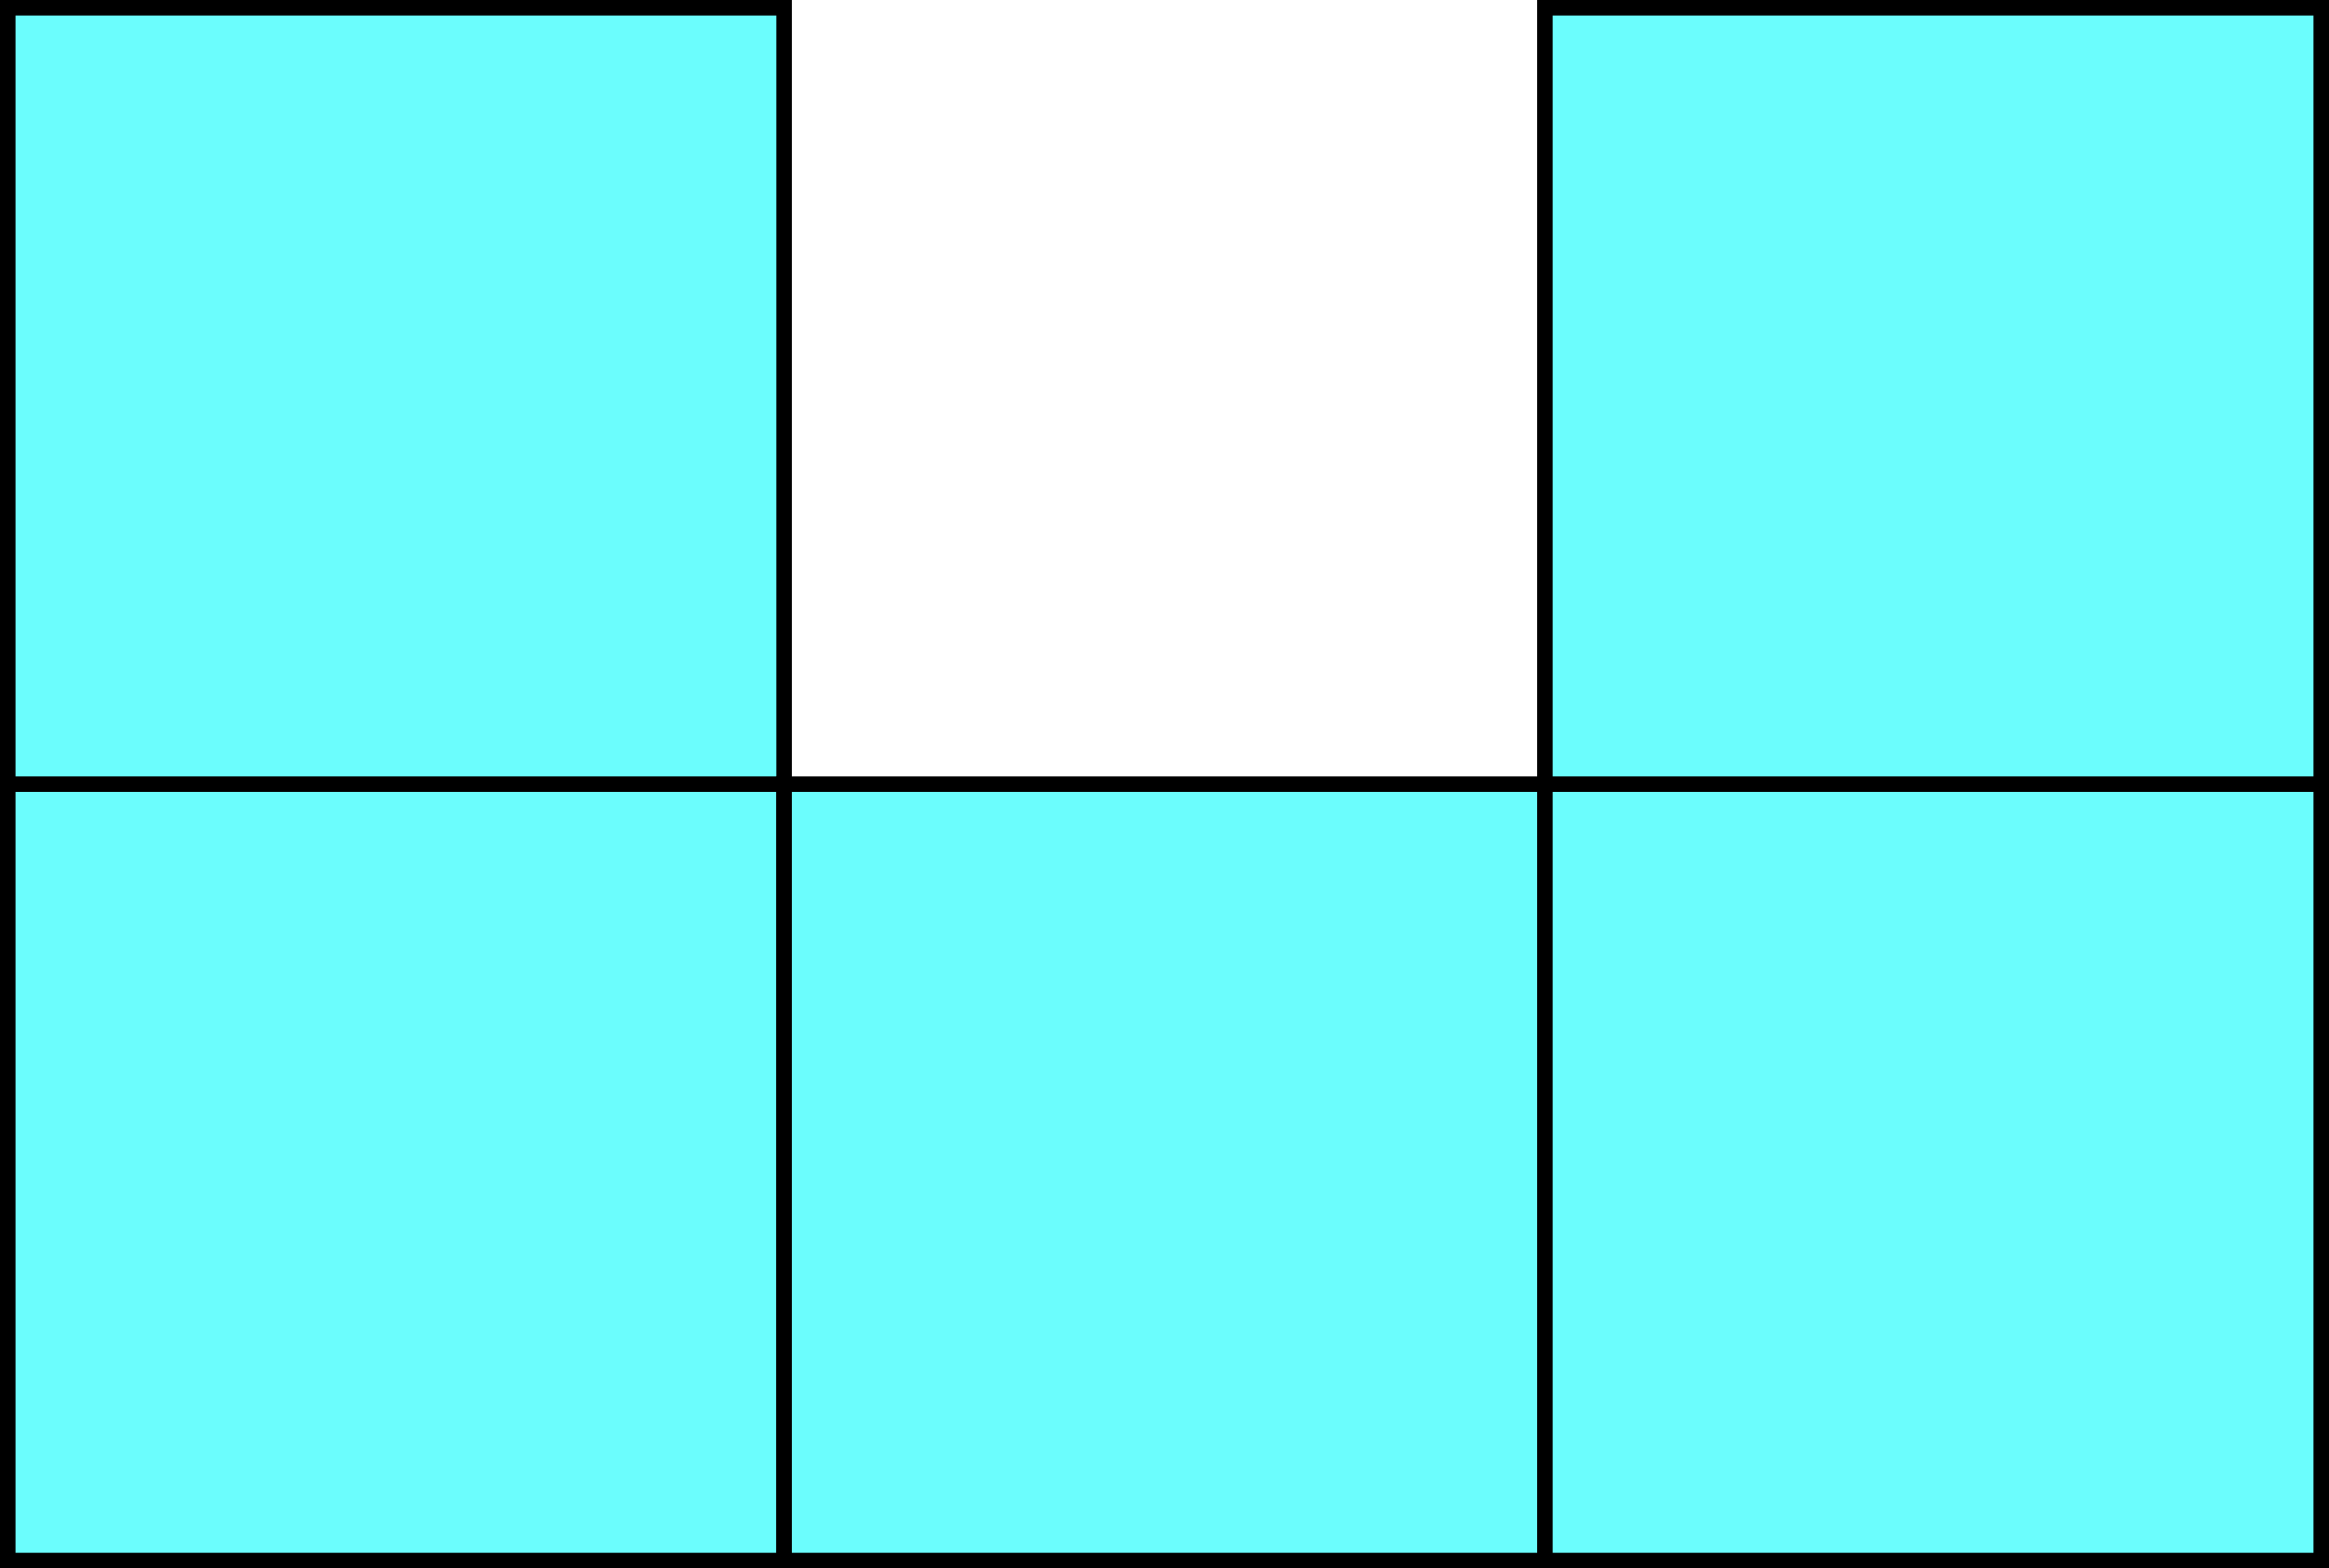 <svg xmlns="http://www.w3.org/2000/svg" viewBox="0 0 150 101"><defs><style>.cls-1{fill:#6bfdfd;stroke:#000;stroke-miterlimit:10;}</style></defs><title>shape12</title><g id="Layer_2" data-name="Layer 2"><g id="Layer_1-2" data-name="Layer 1"><rect class="cls-1" x="0.5" y="50.5" width="50" height="50"/><rect class="cls-1" x="0.5" y="0.5" width="50" height="50"/><rect class="cls-1" x="50.5" y="50.5" width="50" height="50"/><rect class="cls-1" x="99.5" y="50.5" width="50" height="50"/><rect class="cls-1" x="99.5" y="0.5" width="50" height="50"/></g></g></svg>